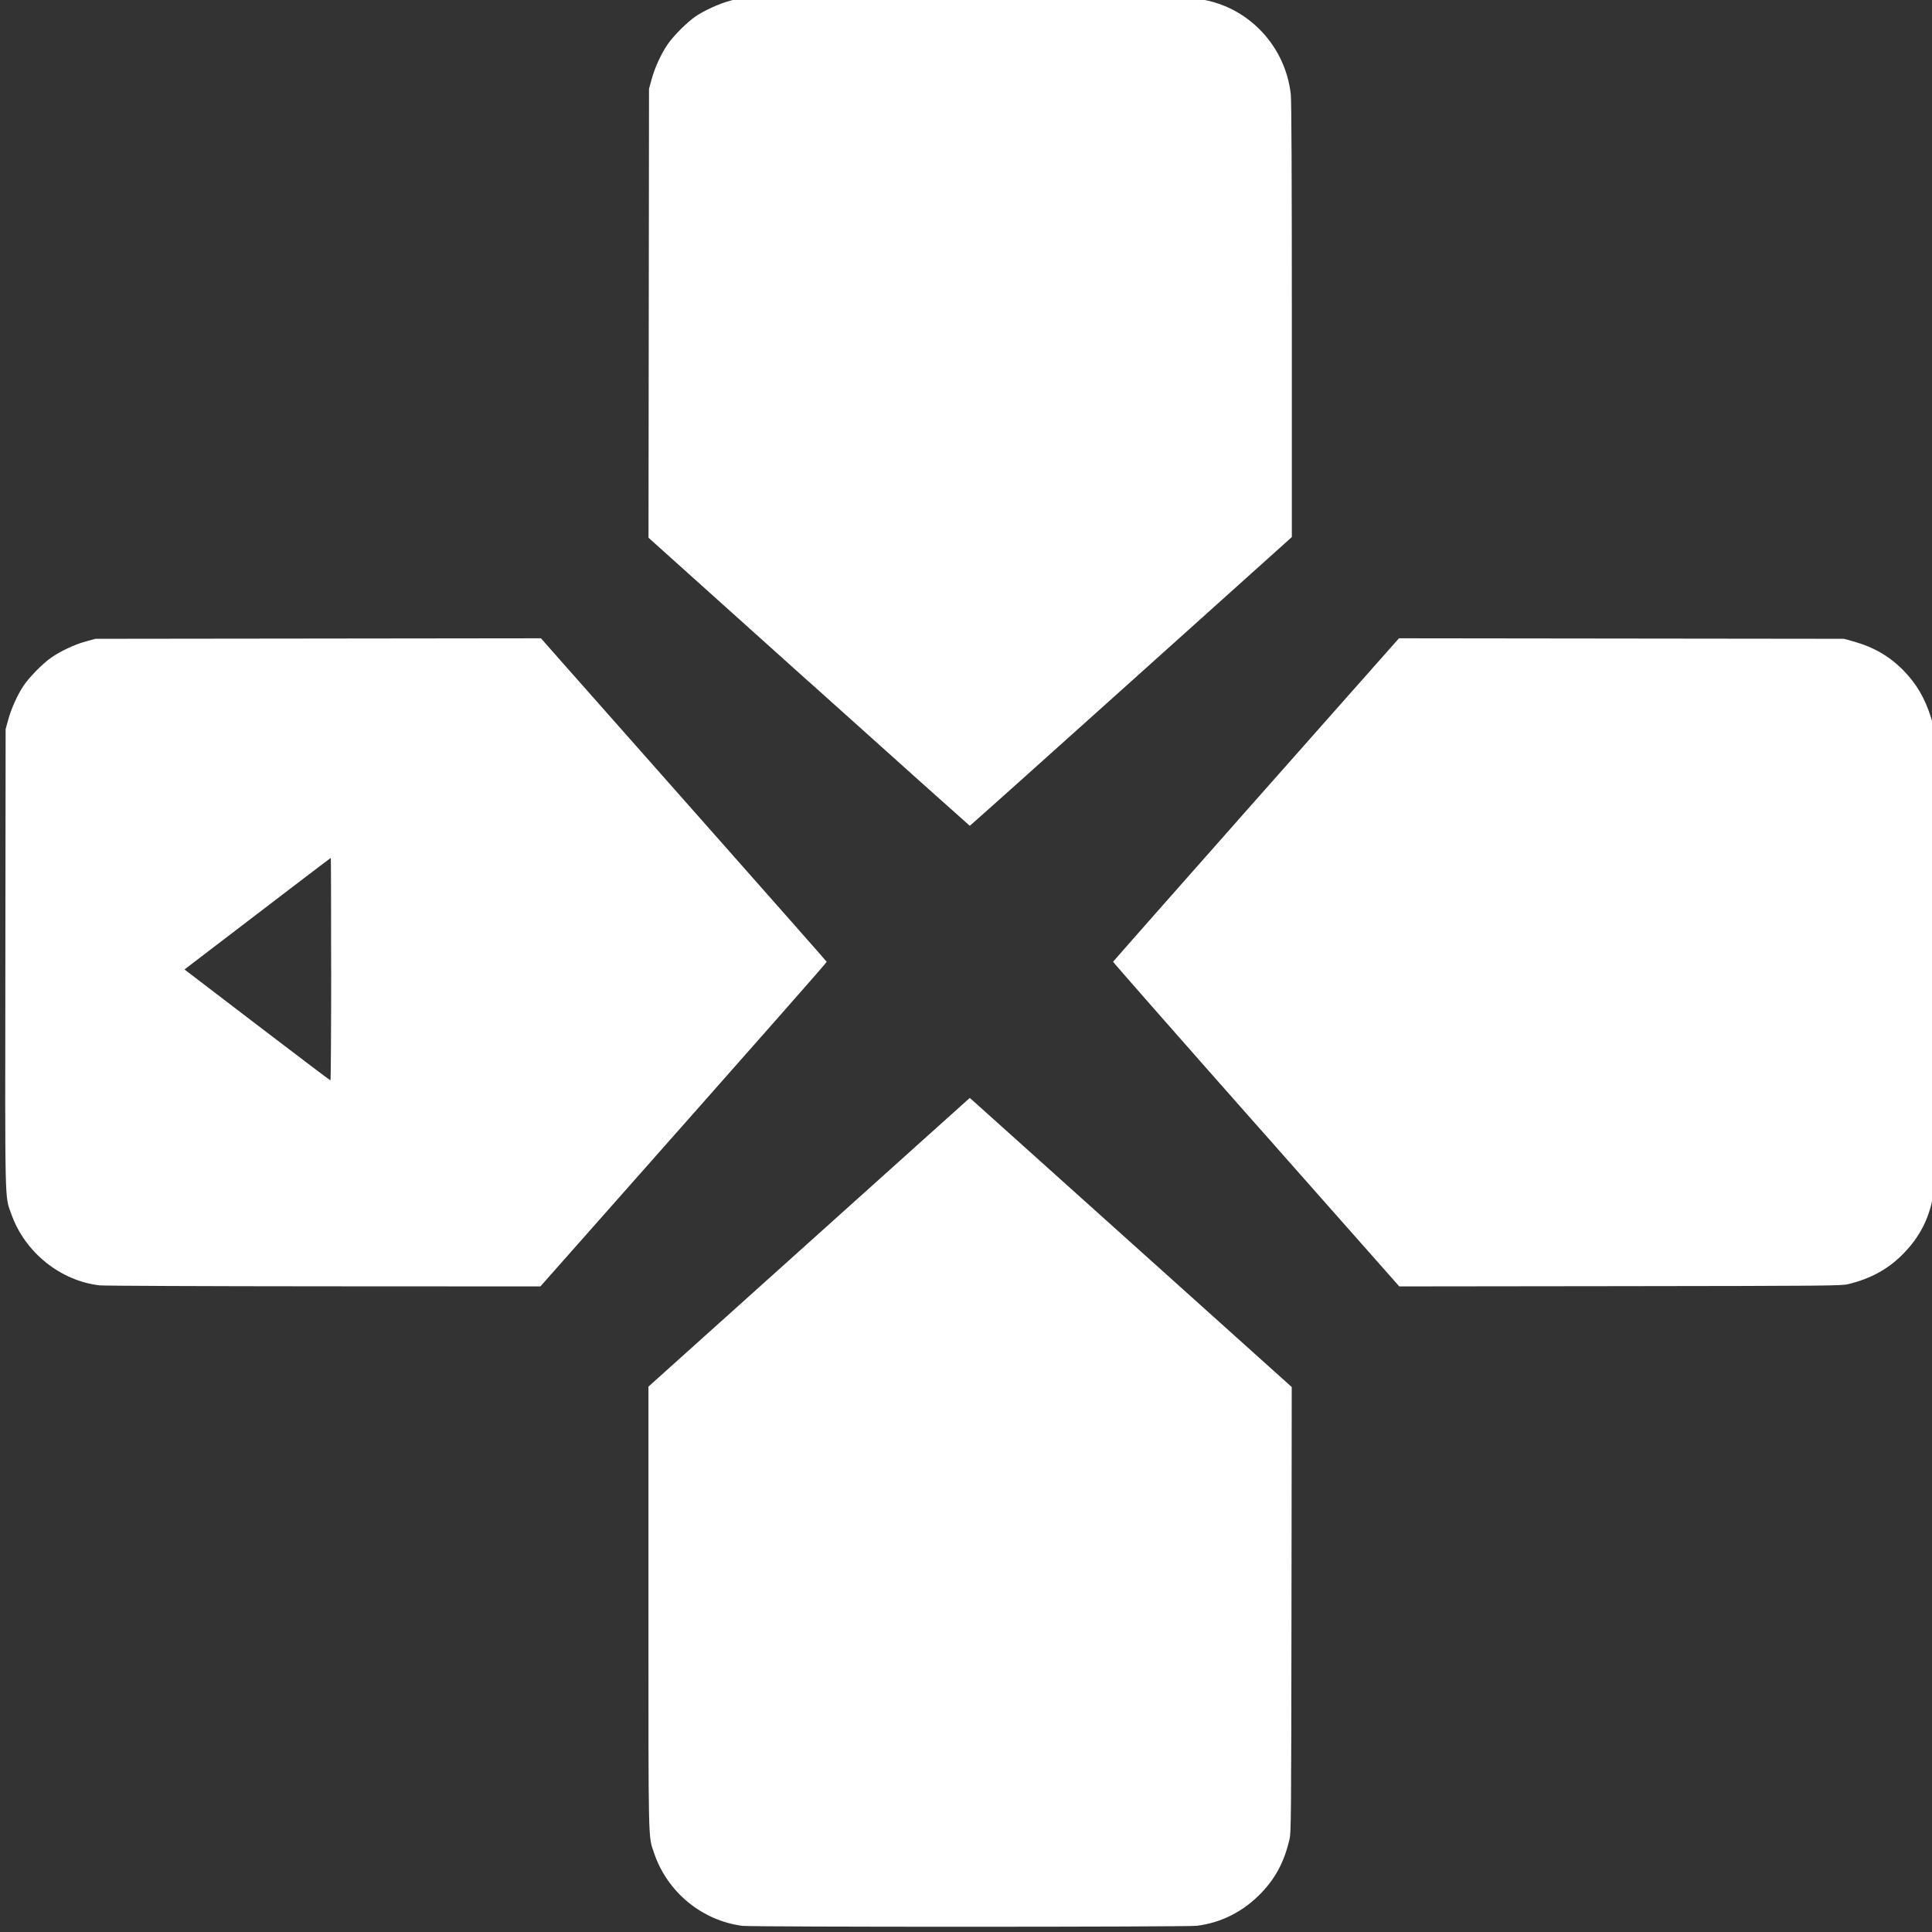 <?xml version="1.0" encoding="UTF-8" standalone="no"?>
<!-- Generator: Adobe Illustrator 16.0.3, SVG Export Plug-In . SVG Version: 6.00 Build 0)  -->

<svg
   xmlns:dc="http://purl.org/dc/elements/1.1/"
   xmlns:cc="http://creativecommons.org/ns#"
   xmlns:rdf="http://www.w3.org/1999/02/22-rdf-syntax-ns#"
   xmlns:svg="http://www.w3.org/2000/svg"
   xmlns="http://www.w3.org/2000/svg"
   xmlns:sodipodi="http://sodipodi.sourceforge.net/DTD/sodipodi-0.dtd"
   xmlns:inkscape="http://www.inkscape.org/namespaces/inkscape"
   version="1.1"
   id="_x30_"
   x="0px"
   y="0px"
   width="37.061px"
   height="37.061px"
   viewBox="0 0 37.061 37.061"
   enable-background="new 0 0 37.061 37.061"
   xml:space="preserve"
   inkscape:version="0.91 r13725"
   sodipodi:docname="dpad_left.svg"><rect x="0" y="0" width="37.061" height="37.061" fill="#333333" stroke="none"/><defs
   id="defs43" /><sodipodi:namedview
   pagecolor="#ffffff"
   bordercolor="#666666"
   borderopacity="1"
   objecttolerance="10"
   gridtolerance="10"
   guidetolerance="10"
   inkscape:pageopacity="0"
   inkscape:pageshadow="2"
   inkscape:window-width="1273"
   inkscape:window-height="749"
   id="namedview41"
   showgrid="false"
   inkscape:zoom="5.6568543"
   inkscape:cx="38.301818"
   inkscape:cy="-5.7516709"
   inkscape:window-x="89"
   inkscape:window-y="-4"
   inkscape:window-maximized="1"
   inkscape:current-layer="_x30_" />

<path
   style="fill:#ffffff"
   d="m 14.24,36.943 c -0.778,-0.102 -1.442,-0.65 -1.693,-1.397 -0.114,-0.338 -0.108,-0.074 -0.108,-4.709 l 0,-4.238 3.082,-2.769 3.082,-2.769 0.089,0.079 c 0.049,0.044 1.439,1.291 3.088,2.773 l 2.999,2.694 -0.005,4.269 c -0.005,4.034 -0.007,4.277 -0.038,4.409 -0.101,0.425 -0.259,0.727 -0.529,1.014 -0.341,0.362 -0.773,0.584 -1.249,0.643 -0.197,0.024 -8.532,0.025 -8.717,0.001 z M 1.912,24.657 C 1.157,24.57 0.478,24.023 0.219,23.294 0.089,22.928 0.097,23.235 0.103,18.368 l 0.005,-4.381 0.05,-0.182 c 0.057,-0.21 0.178,-0.478 0.293,-0.65 C 0.561,12.991 0.818,12.729 0.981,12.616 1.164,12.488 1.428,12.365 1.648,12.304 l 0.181,-0.05 4.274,-0.005 4.274,-0.005 0.416,0.472 c 0.229,0.26 1.461,1.652 2.738,3.095 1.277,1.443 2.324,2.63 2.327,2.638 0.005,0.013 -0.959,1.106 -4.597,5.217 l -0.895,1.011 -4.158,-0.002 c -2.287,-0.001 -4.22,-0.01 -4.296,-0.018 z m 4.44,-6.066 c 0,-1.174 -0.003,-2.134 -0.006,-2.134 -0.004,0 -0.313,0.235 -0.689,0.522 -0.376,0.287 -0.862,0.658 -1.08,0.825 -0.218,0.167 -0.541,0.413 -0.717,0.548 l -0.321,0.245 1.393,1.064 c 0.766,0.585 1.399,1.064 1.407,1.064 0.007,1.86e-4 0.014,-0.96 0.014,-2.134 z M 24.095,21.571 c -1.511,-1.709 -2.745,-3.114 -2.743,-3.122 0.003,-0.008 1.238,-1.408 2.744,-3.11 l 2.74,-3.095 4.268,0.005 4.268,0.005 0.177,0.049 c 0.391,0.109 0.693,0.283 0.961,0.555 0.25,0.253 0.416,0.537 0.531,0.905 l 0.052,0.168 0.005,4.455 c 0.005,4.027 0.002,4.47 -0.025,4.604 -0.081,0.408 -0.252,0.735 -0.544,1.041 -0.288,0.302 -0.633,0.495 -1.074,0.602 -0.131,0.032 -0.369,0.034 -4.376,0.039 l -4.237,0.005 -2.747,-3.107 z m -8.58,-8.494 -3.075,-2.762 0.005,-4.306 0.005,-4.306 0.05,-0.182 C 12.56,1.298 12.683,1.032 12.809,0.848 12.921,0.684 13.182,0.425 13.344,0.314 13.515,0.199 13.781,0.077 13.989,0.019 l 0.181,-0.05 4.348,-0.005 c 3.963,-0.005 4.364,-0.003 4.533,0.025 0.906,0.15 1.608,0.898 1.71,1.823 0.013,0.122 0.02,1.509 0.02,4.334 l 0,4.156 -3.084,2.77 c -1.696,1.524 -3.089,2.77 -3.094,2.769 -0.005,-7.73e-4 -1.394,-1.244 -3.086,-2.764 z"
   id="path4210"
   inkscape:connector-curvature="0" /></svg>